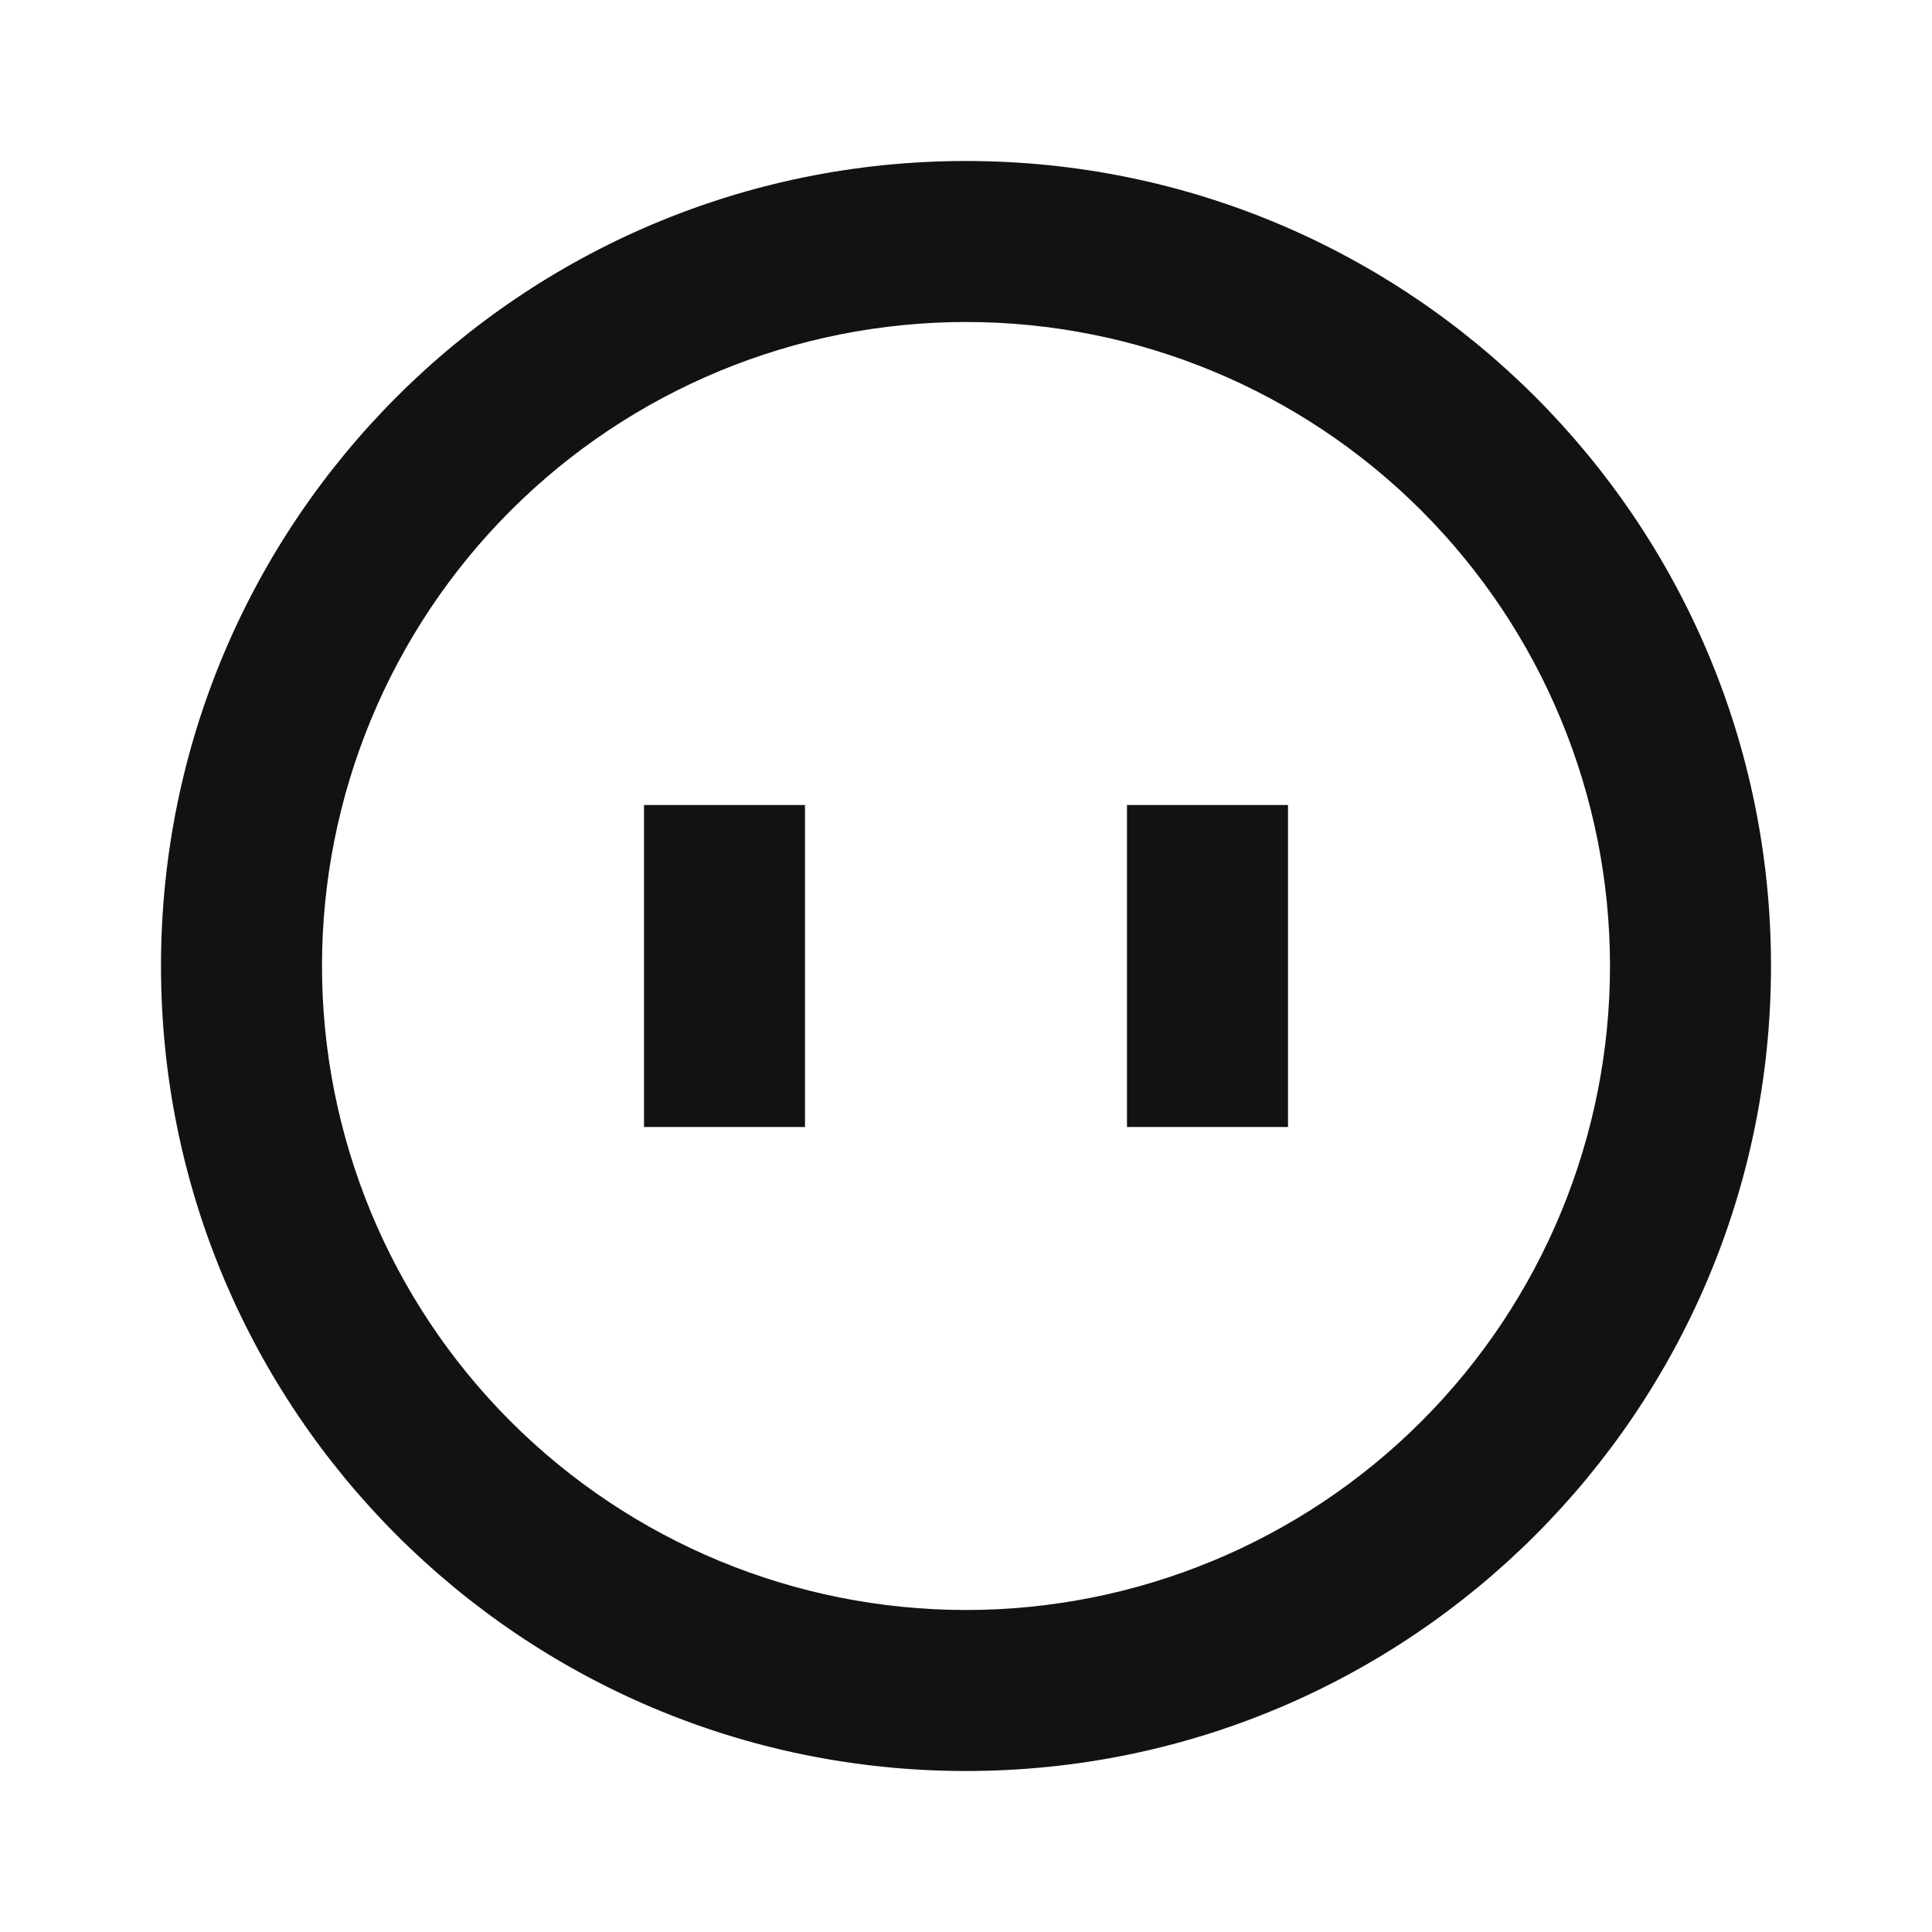 <svg width="24" height="24" viewBox="0 0 24 24" fill="none" xmlns="http://www.w3.org/2000/svg">
<g id="outlet-line" clip-path="url(#clip0_8_7425)">
<g id="Group">
<path id="Vector" d="M12 22C6.477 22 2 17.523 2 12C2 6.477 6.477 2 12 2C17.523 2 22 6.477 22 12C22 17.523 17.523 22 12 22ZM12 20C14.122 20 16.157 19.157 17.657 17.657C19.157 16.157 20 14.122 20 12C20 9.878 19.157 7.843 17.657 6.343C16.157 4.843 14.122 4 12 4C9.878 4 7.843 4.843 6.343 6.343C4.843 7.843 4 9.878 4 12C4 14.122 4.843 16.157 6.343 17.657C7.843 19.157 9.878 20 12 20ZM14 10H16V14H14V10ZM8 10H10V14H8V10Z" fill="#121212"/>
</g>
</g>
<defs>
<clipPath id="clip0_8_7425">
<rect width="24" height="24" fill="white"/>
</clipPath>
</defs>
</svg>
